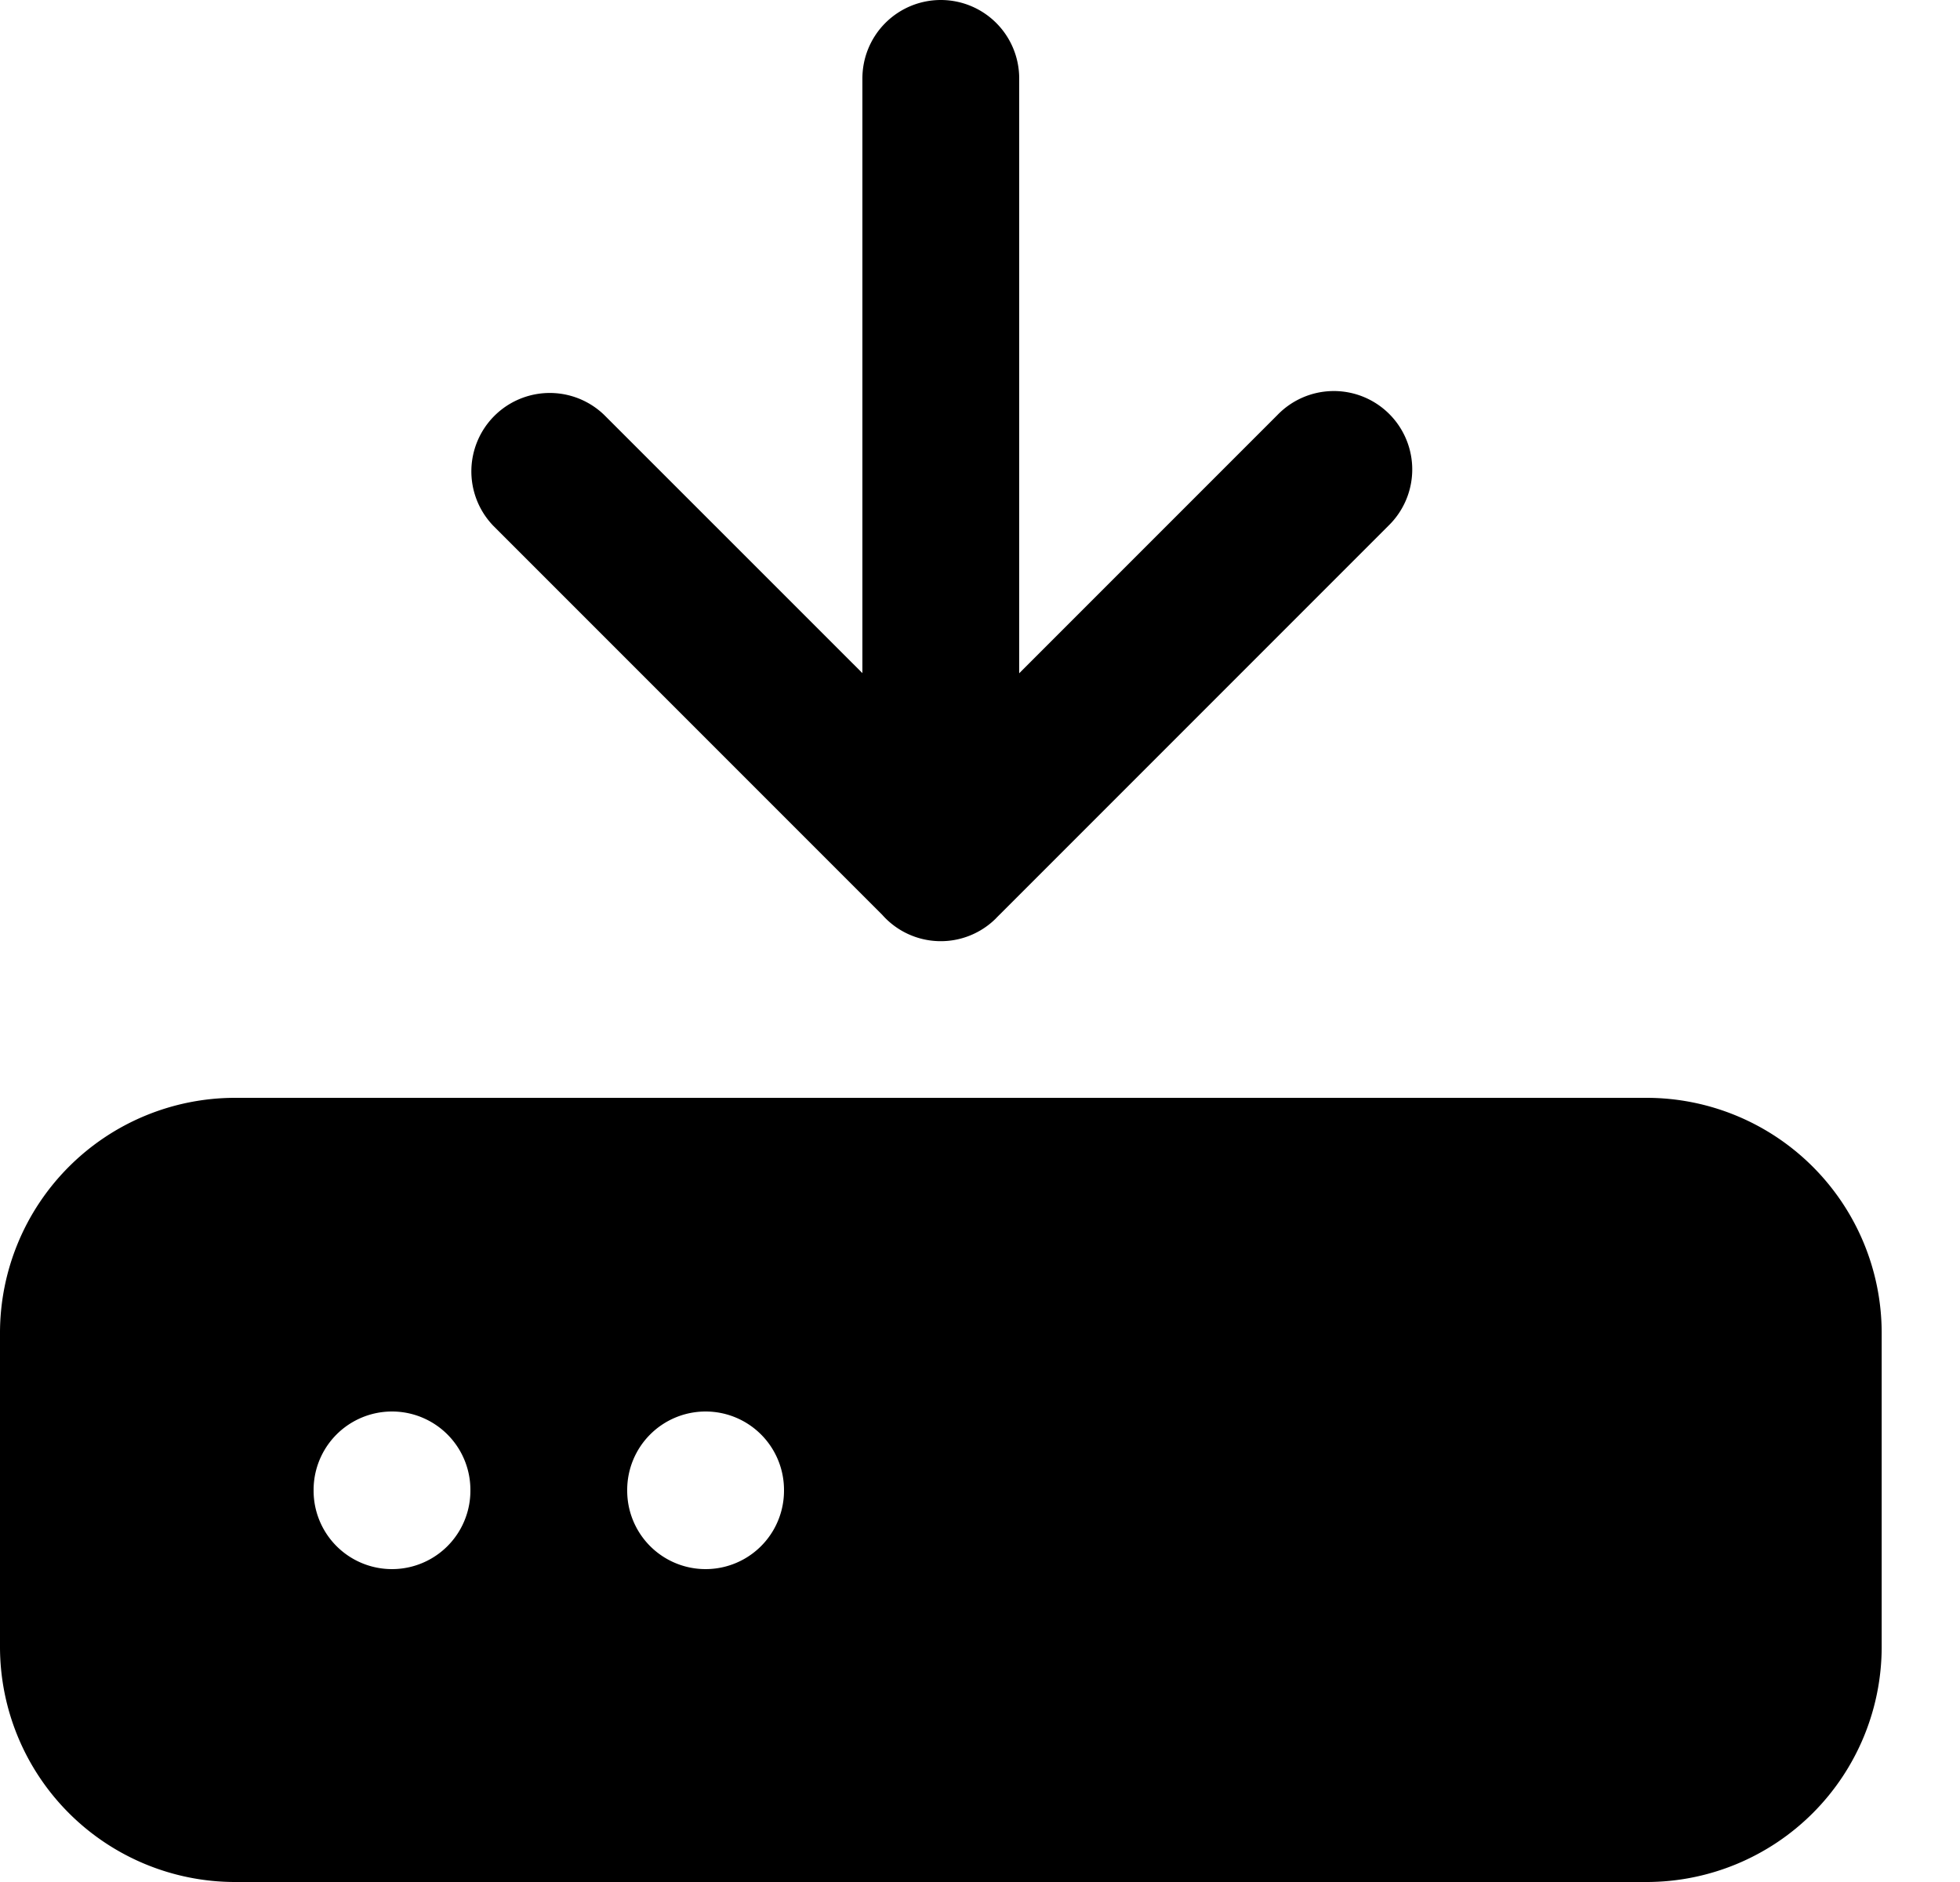<svg xmlns="http://www.w3.org/2000/svg" viewBox="0 0 25 24">
    <path fill-rule="evenodd" d="M12 0a1 1 0 0 1 1 1v7.586l3.294-3.294a1 1 0 1 1 1.414 1.414l-5 5-.001.002a.997.997 0 0 1-1.454-.042l-4.96-4.96a1 1 0 0 1 1.414-1.414L11 8.584V1a1 1 0 0 1 1-1zM3 14a3 3 0 0 0-3 3v4a3 3 0 0 0 3 3h18.001a3 3 0 0 0 3-3v-4a3 3 0 0 0-3-3h-18zm3 5a1 1 0 0 0-2 0v.01a1 1 0 0 0 2 0V19zm3-1a1 1 0 0 1 1 1v.01a1 1 0 0 1-2 0V19a1 1 0 0 1 1-1z" clip-rule="evenodd"/>
</svg>
